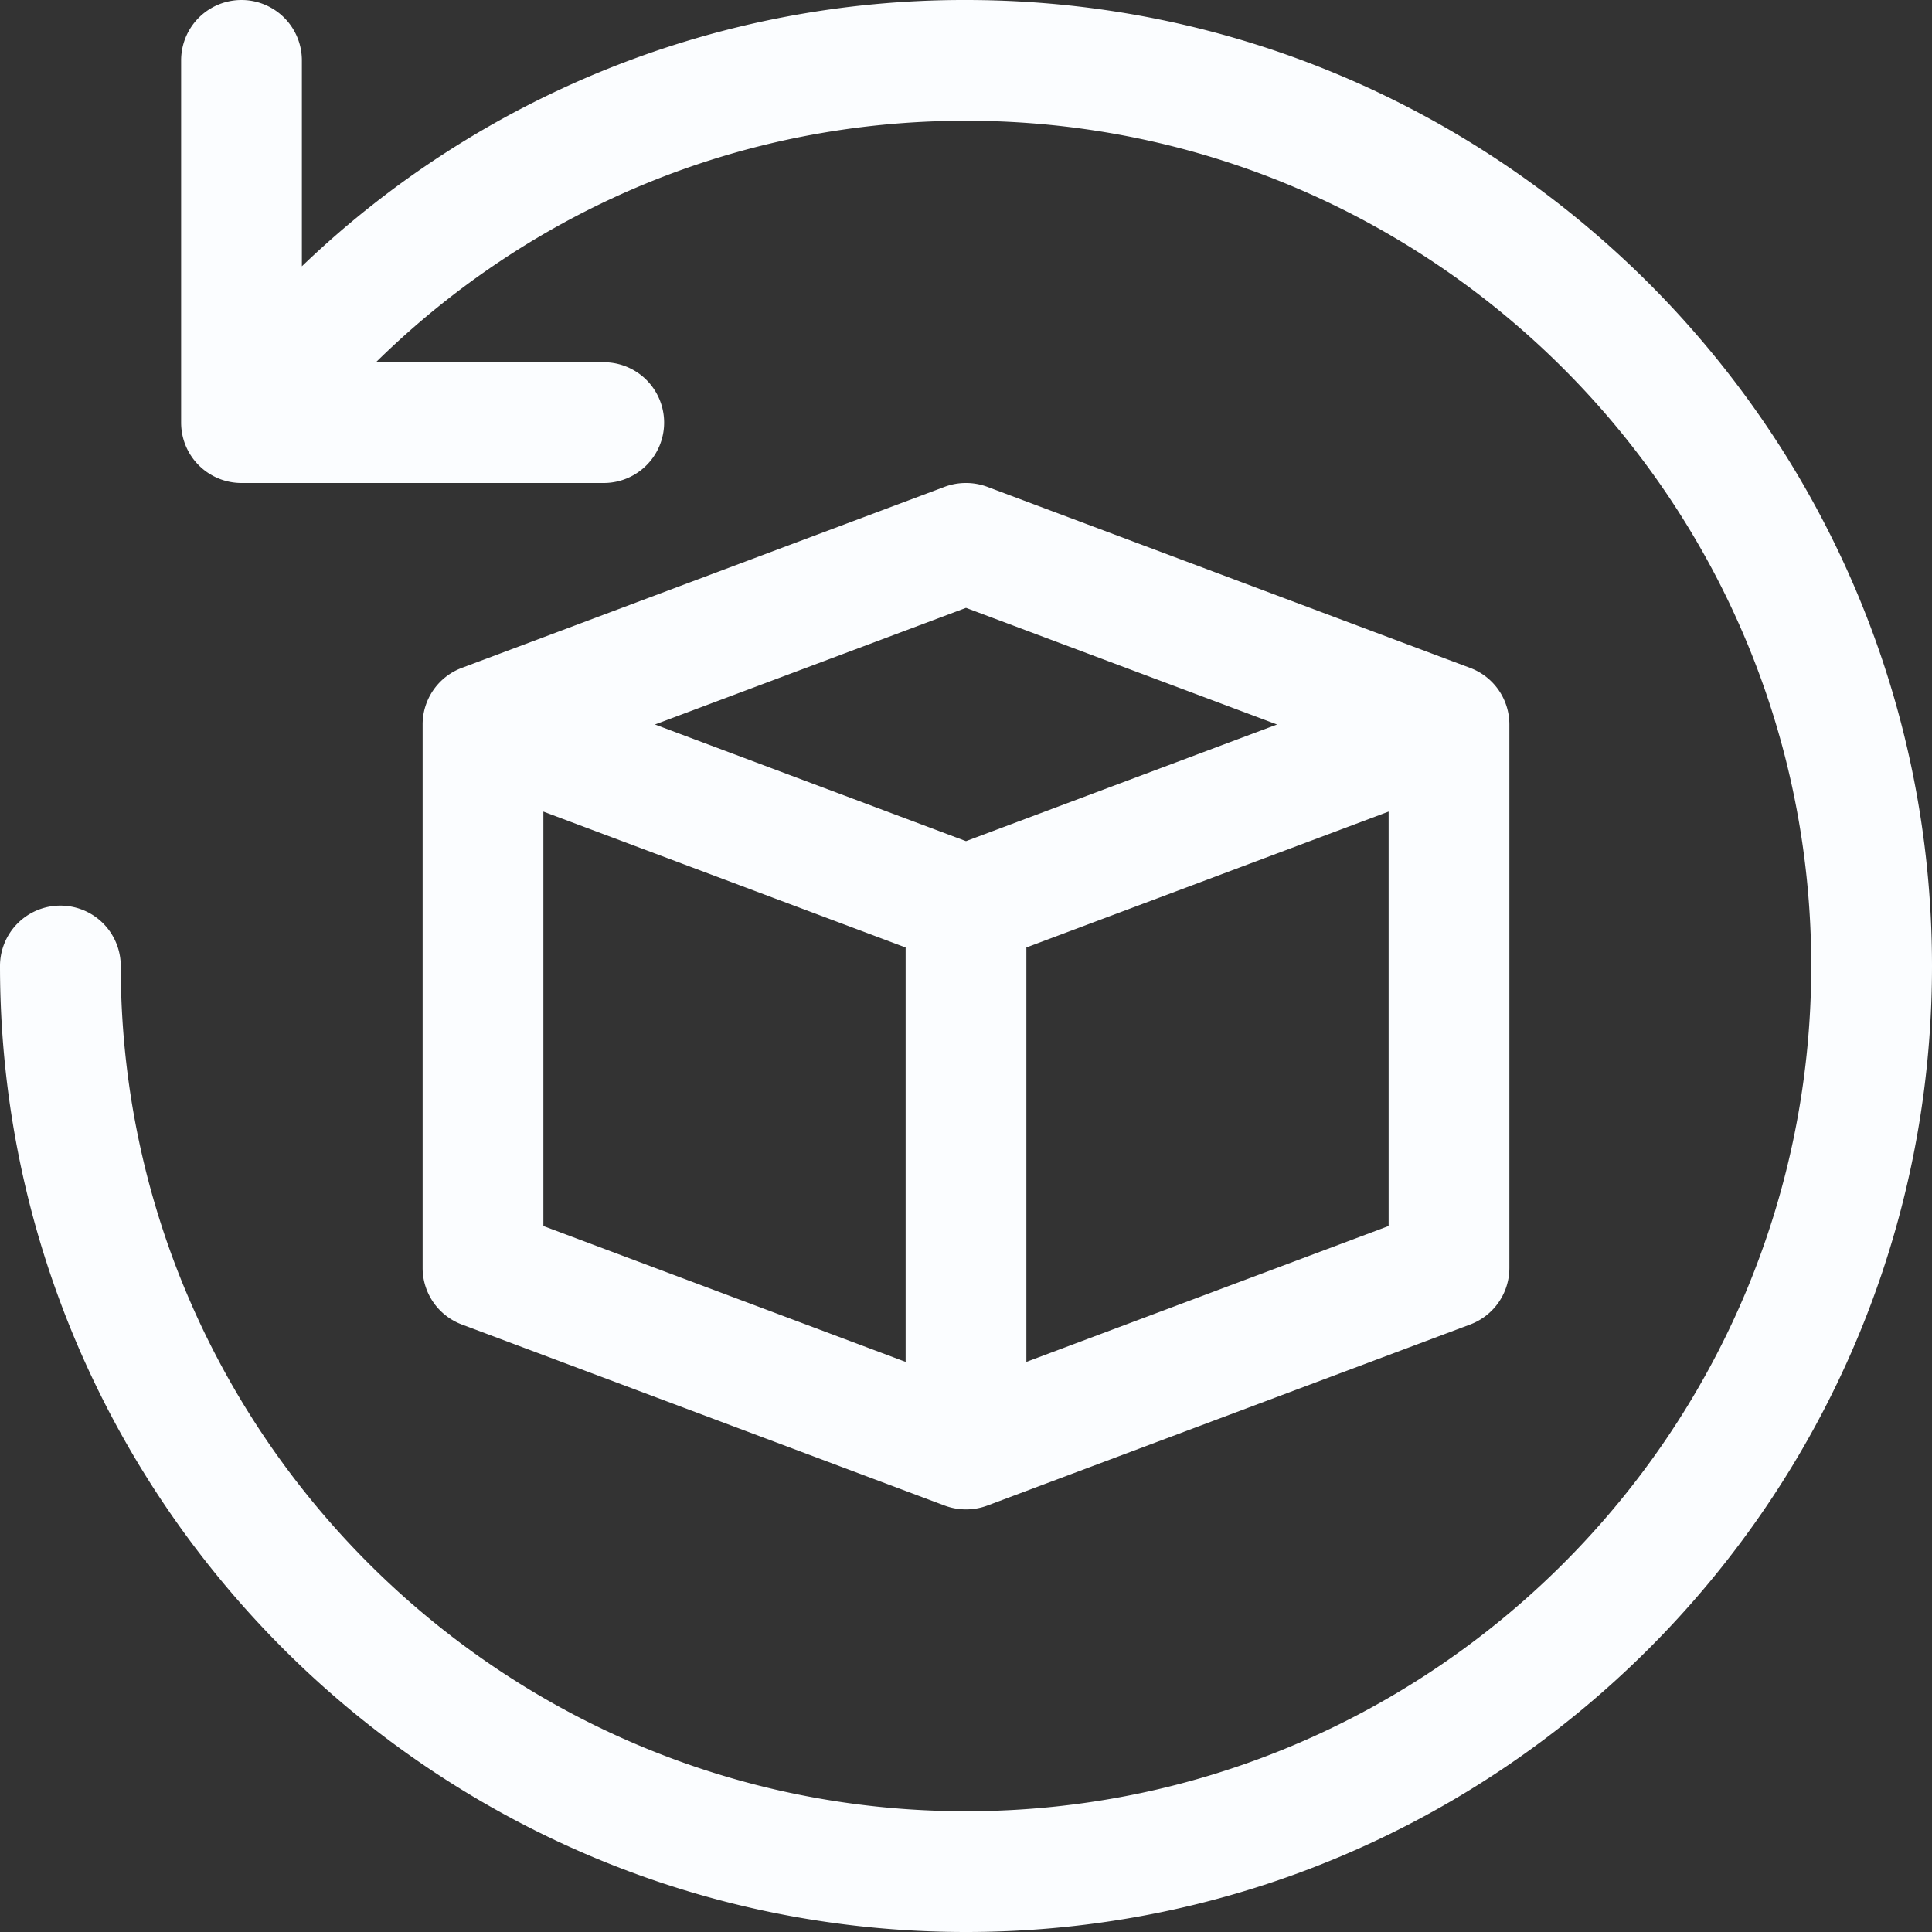 <svg width="24" height="24" fill="none" xmlns="http://www.w3.org/2000/svg"><rect width="100%" height="100%" fill="#333333" stroke="none"/><path d="M24 12c0 6.617-5.383 12-12 12S0 18.617 0 12a.75.75 0 1 1 1.5 0c0 5.79 4.71 10.5 10.5 10.5S22.5 17.79 22.5 12 17.79 1.5 12 1.5c-2.79 0-5.381 1.085-7.33 3H7.5a.75.75 0 1 1 0 1.5H3a.75.75 0 0 1-.75-.75V.75a.75.75 0 1 1 1.5 0v2.558A11.874 11.874 0 0 1 12 0c6.617 0 12 5.383 12 12Zm-5.25-3v6.75a.75.75 0 0 1-.486.703l-6 2.25a.76.76 0 0 1-.528 0l-6-2.25a.75.75 0 0 1-.486-.703V9a.75.75 0 0 1 .486-.703l6-2.25a.76.76 0 0 1 .527 0l6 2.25A.75.75 0 0 1 18.75 9ZM8.136 9 12 10.449 15.864 9 12 7.551 8.136 9ZM6.75 15.23l4.5 1.688V11.77l-4.5-1.688v5.148Zm10.5 0v-5.148l-4.5 1.688v5.148l4.5-1.688Z" fill="#FBFDFF"/></svg>